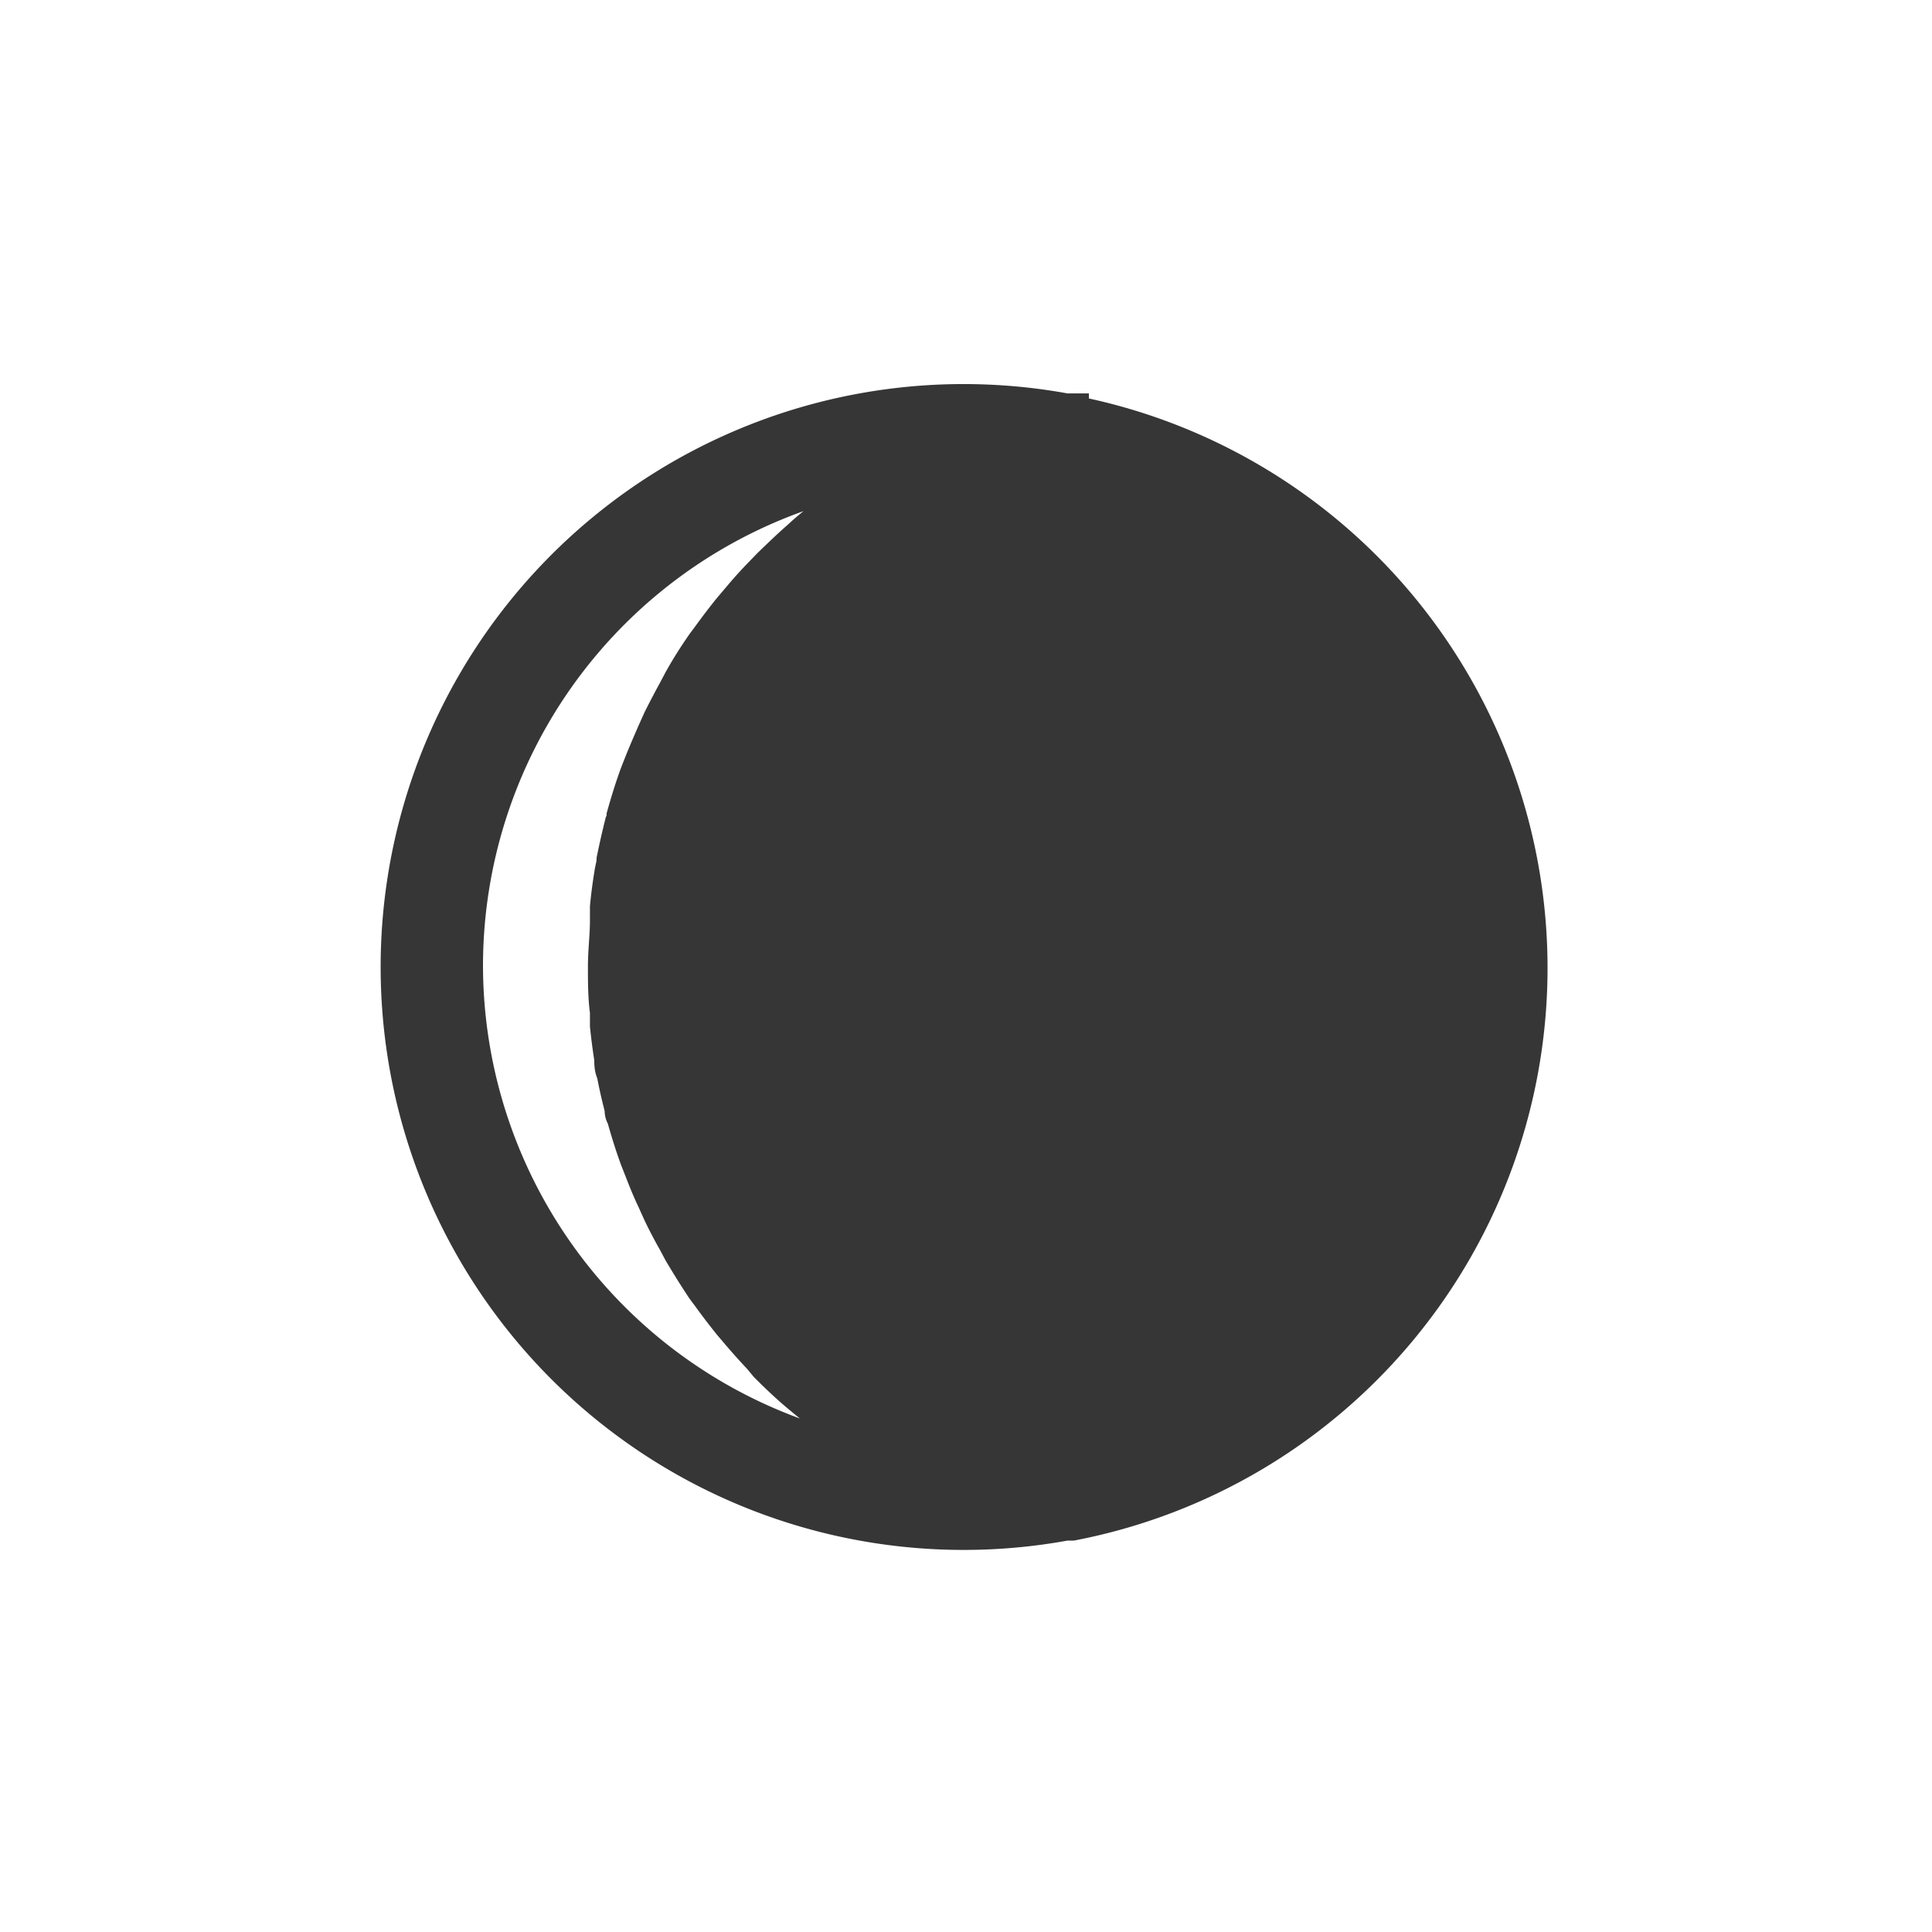 <svg xmlns="http://www.w3.org/2000/svg" viewBox="0 0 58 58" x="0px" y="0px"><title>Waxing Moon</title><g data-name="Waxing Crescent"><path stroke="#363636" fill="#363636" d="M32.19,12.31l-.19,0h0a17,17,0,1,0,0,33.44h0l.19,0a17,17,0,0,0,0-33.38ZM14,29A15,15,0,0,1,26.68,14.18l-.23.14-.38.23q-.4.24-.77.51L25,15.3c-.35.26-.69.52-1,.81l0,0c-.31.27-.61.56-.91.85l-.29.3q-.32.33-.62.69l-.28.33q-.33.41-.64.84l-.15.2c-.25.36-.48.72-.69,1.1l-.17.32q-.23.42-.45.86l-.18.4c-.13.3-.26.6-.38.9l-.13.33c-.15.41-.28.83-.4,1.26,0,.08,0,.17-.06.25q-.13.52-.24,1.06c0,.14-.05.28-.07.43q-.08.48-.13,1c0,.14,0,.27,0,.41,0,.45-.06.91-.06,1.37s0,.92.06,1.37c0,.14,0,.27,0,.41q.05.49.13,1c0,.14,0,.29.07.43q.1.53.24,1.06c0,.08,0,.17.06.25.12.43.25.85.4,1.26l.13.33c.12.31.24.61.38.9l.18.4q.21.44.45.86l.17.32c.22.37.45.74.69,1.1l.15.2q.31.43.64.84l.28.33q.3.35.62.69L23,41c.29.29.59.58.91.85l0,0c.33.28.67.55,1,.81l.34.24q.38.26.77.51l.38.23.23.14A15,15,0,0,1,14,29Z"/></g></svg>